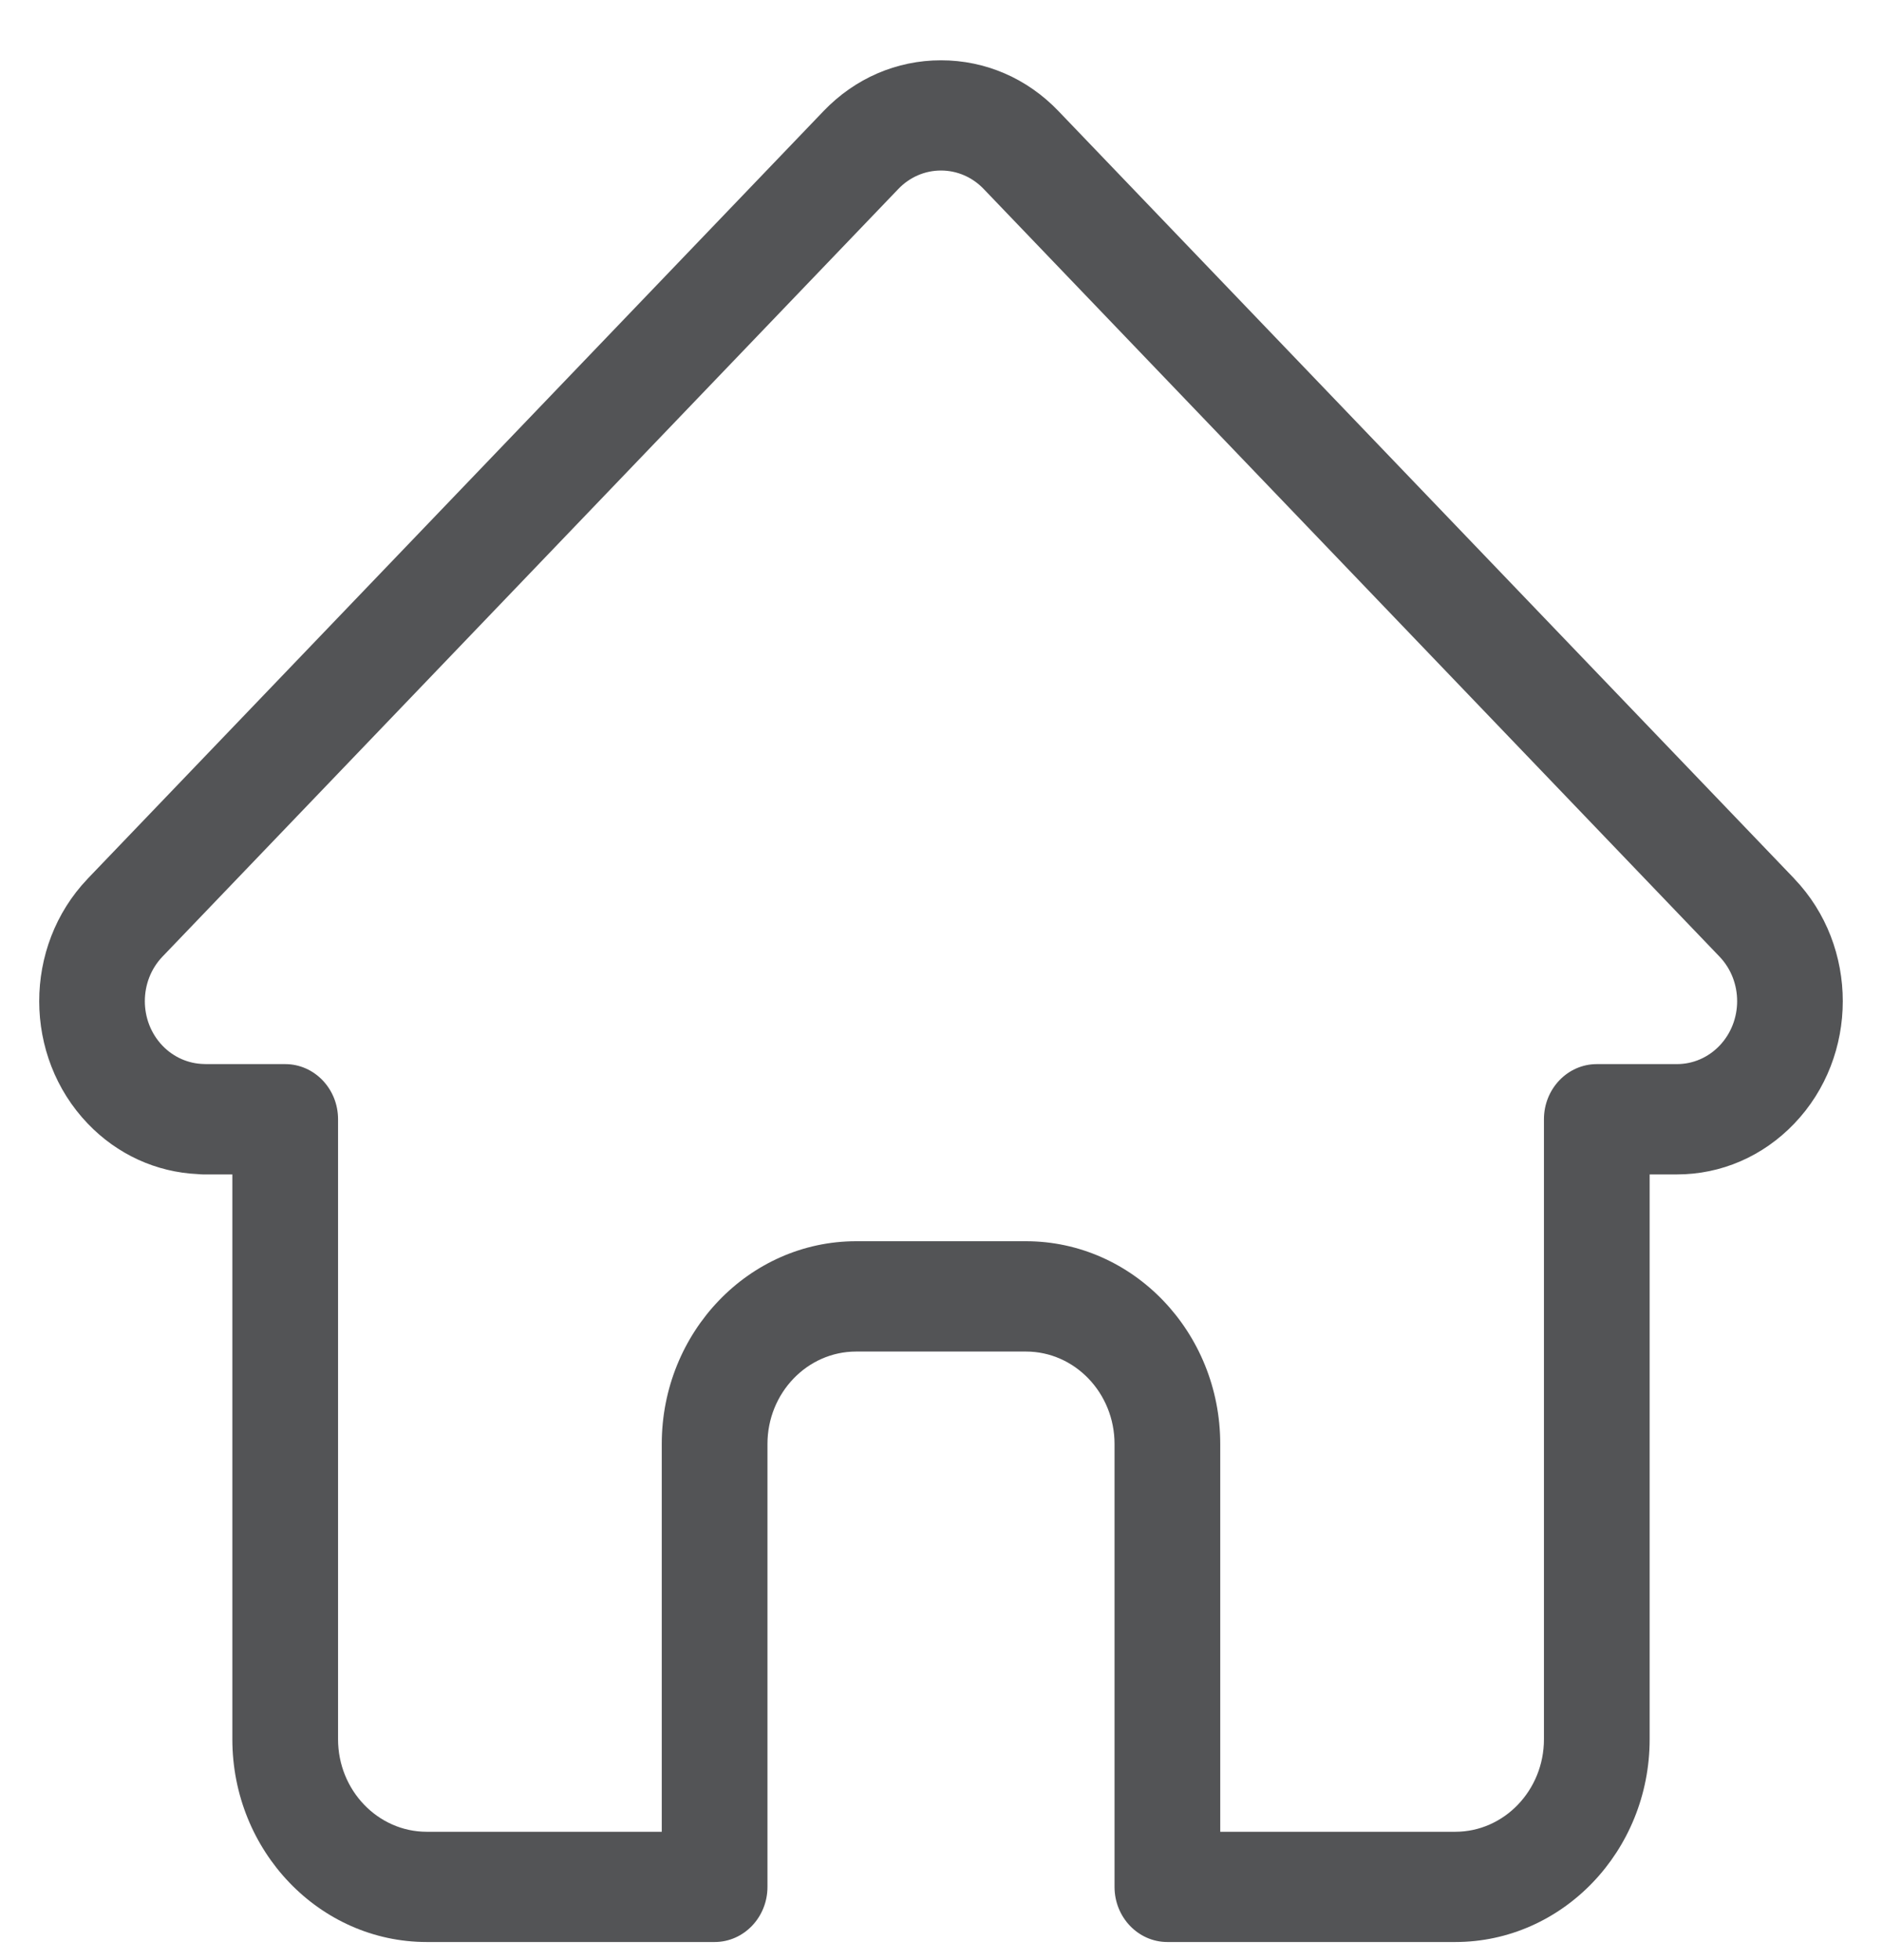 <svg width="24" height="25" viewBox="0 0 24 25" fill="none" xmlns="http://www.w3.org/2000/svg">
  <path d="M22.882 11.208L22.881 11.206L13.497 1.416C13.098 0.999 12.566 0.769 12 0.769C11.434 0.769 10.903 0.999 10.503 1.416L1.124 11.201C1.121 11.204 1.118 11.208 1.115 11.211C0.294 12.073 0.295 13.471 1.119 14.331C1.495 14.724 1.992 14.951 2.524 14.975C2.546 14.977 2.568 14.979 2.589 14.979H2.963V22.183C2.963 23.609 4.075 24.769 5.442 24.769H9.113C9.485 24.769 9.787 24.454 9.787 24.066V18.417C9.787 17.767 10.294 17.238 10.918 17.238H13.083C13.706 17.238 14.213 17.767 14.213 18.417V24.066C14.213 24.454 14.515 24.769 14.887 24.769H18.558C19.925 24.769 21.037 23.609 21.037 22.183V14.979H21.384C21.949 14.979 22.481 14.749 22.881 14.331C23.706 13.47 23.706 12.069 22.882 11.208ZM21.928 13.337C21.782 13.489 21.589 13.572 21.384 13.572H20.363C19.991 13.572 19.689 13.887 19.689 14.275V22.183C19.689 22.833 19.182 23.363 18.558 23.363H15.561V18.417C15.561 16.991 14.45 15.831 13.083 15.831H10.918C9.551 15.831 8.439 16.991 8.439 18.417V23.363H5.442C4.818 23.363 4.311 22.833 4.311 22.183V14.275C4.311 13.887 4.009 13.572 3.637 13.572H2.634C2.623 13.572 2.613 13.571 2.602 13.571C2.402 13.567 2.213 13.484 2.072 13.337C1.772 13.024 1.772 12.514 2.072 12.201L11.456 2.41C11.601 2.259 11.794 2.175 12 2.175C12.206 2.175 12.399 2.259 12.544 2.41L21.925 12.198C21.926 12.199 21.928 12.201 21.929 12.202C22.228 12.516 22.227 13.024 21.928 13.337Z" fill="#535456"/>
</svg>
